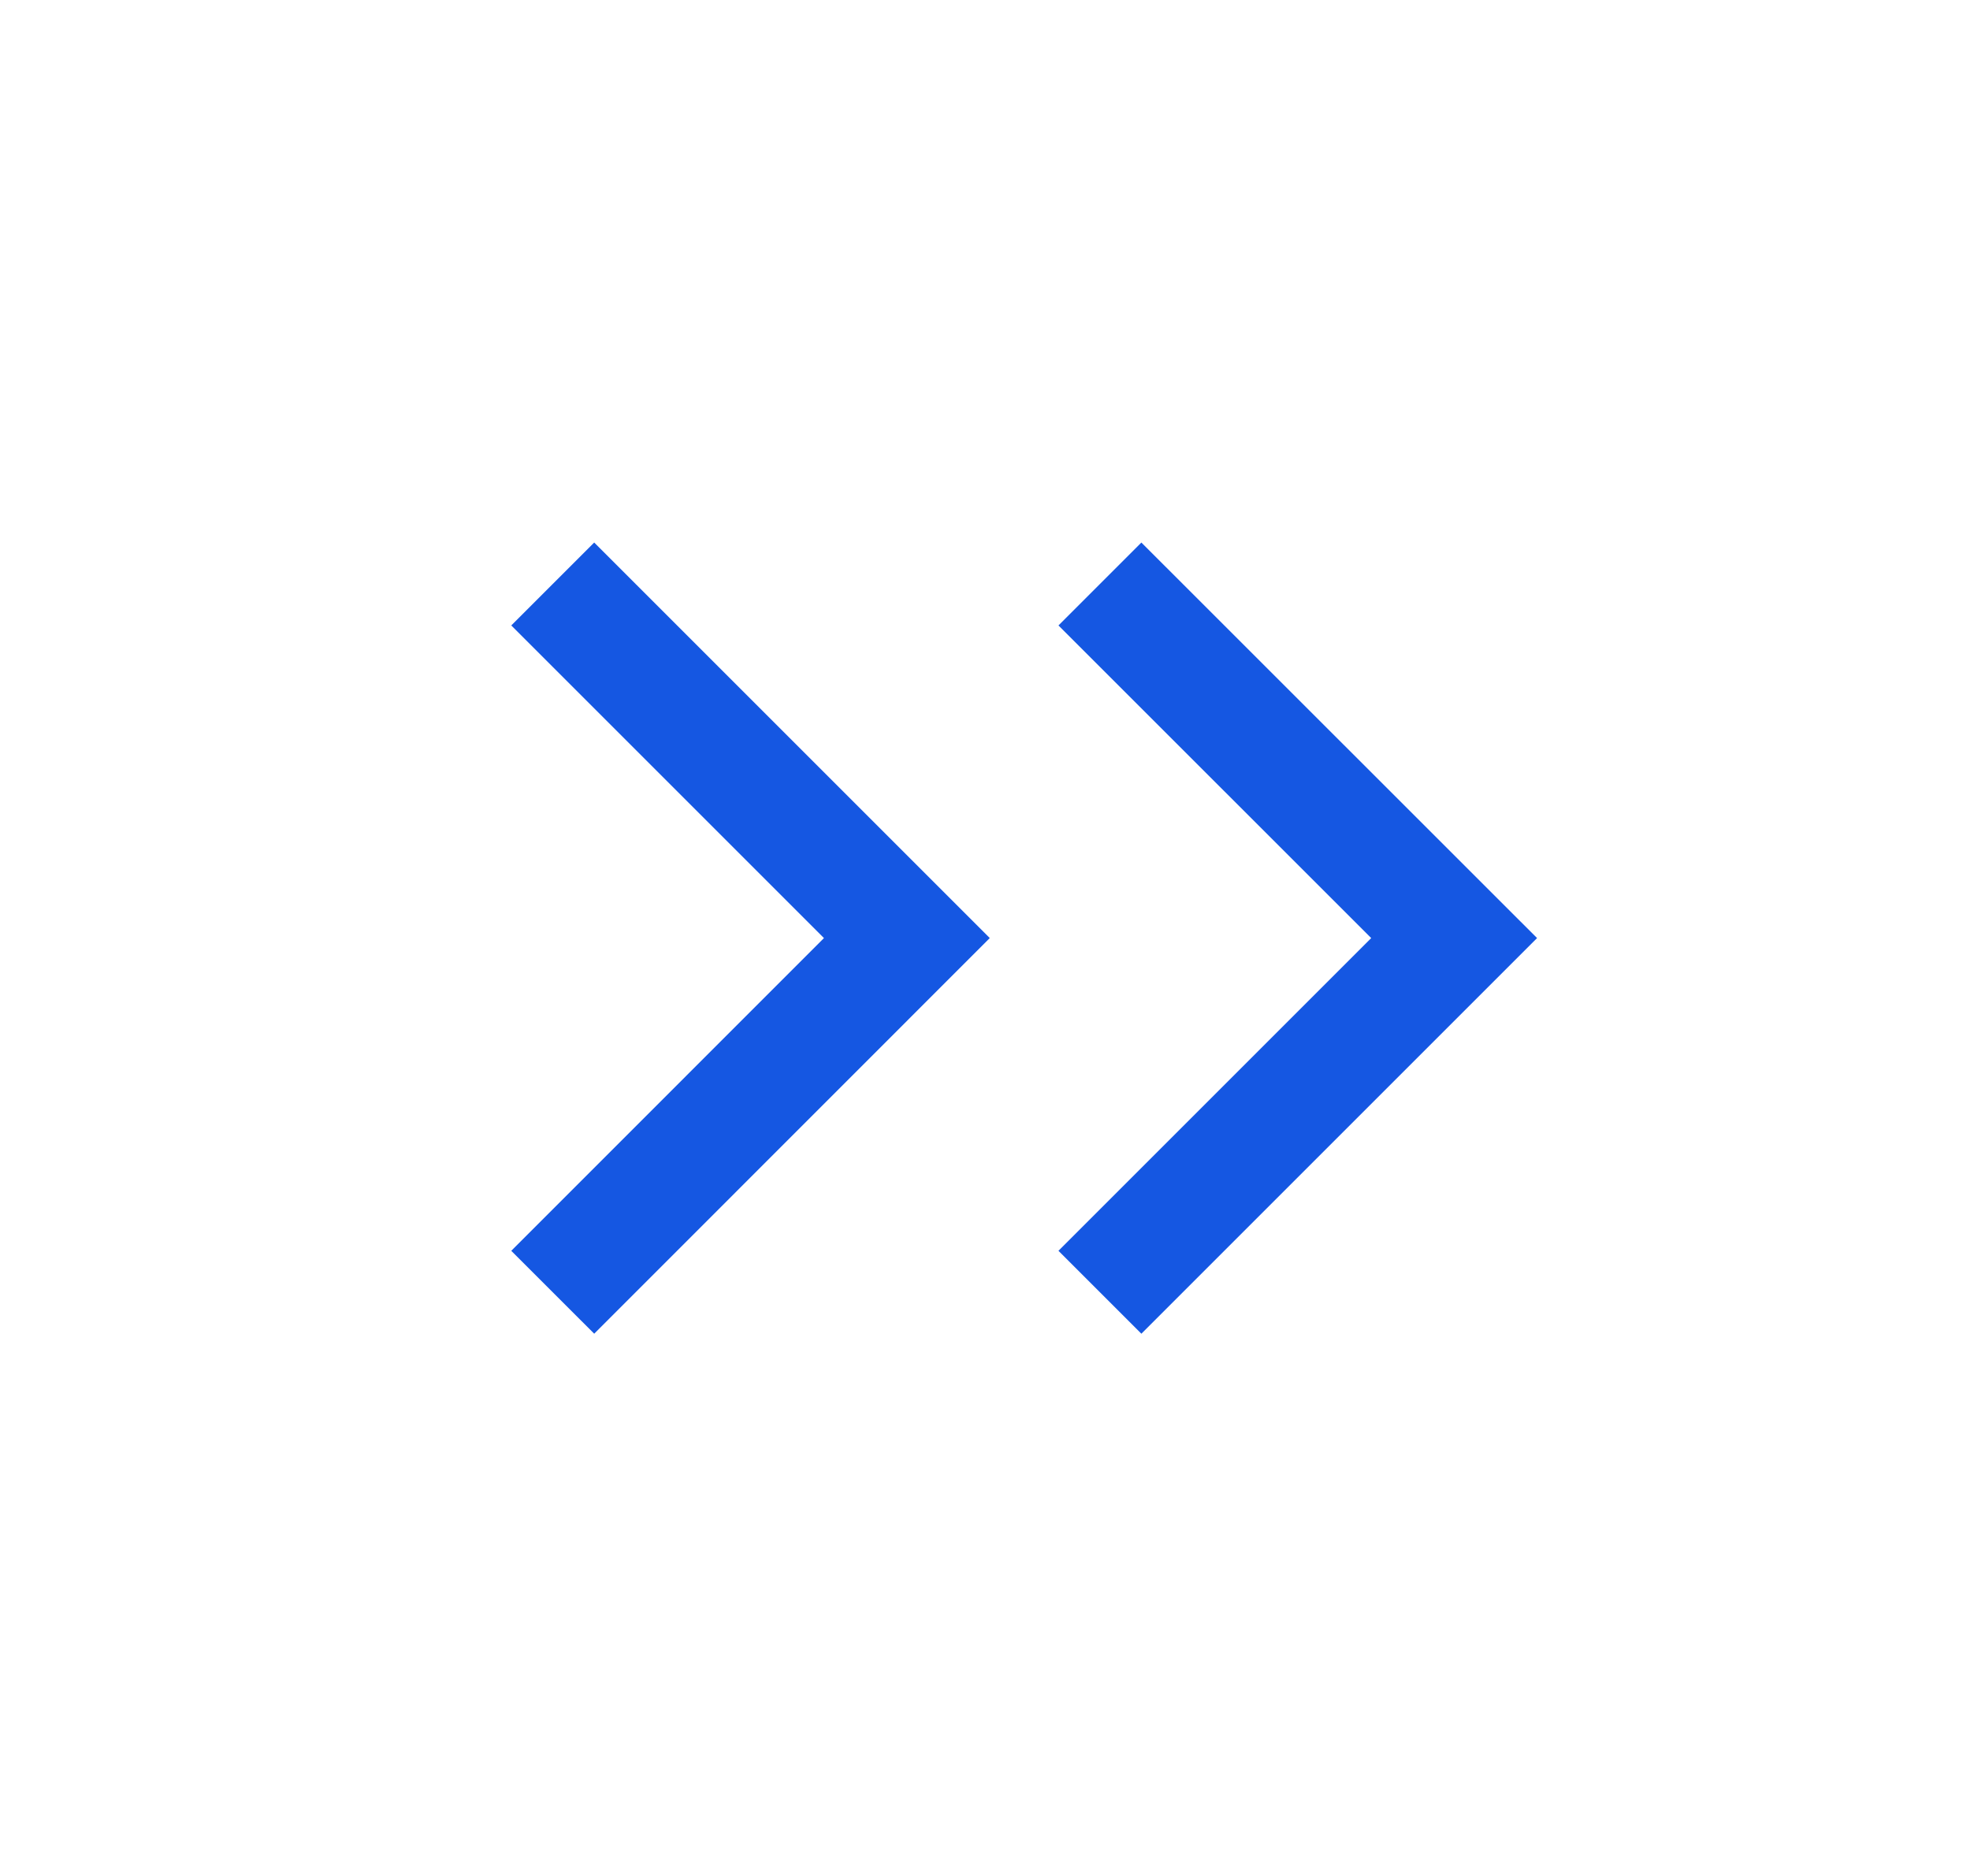<svg width="21" height="20" viewBox="0 0 21 20" fill="none" xmlns="http://www.w3.org/2000/svg">
<path d="M12.167 13.335L15.501 10.001L12.167 6.668M6.334 13.335L9.667 10.001L6.334 6.668" stroke="#1557E2" stroke-width="1.25" stroke-linecap="square"/>
</svg>
